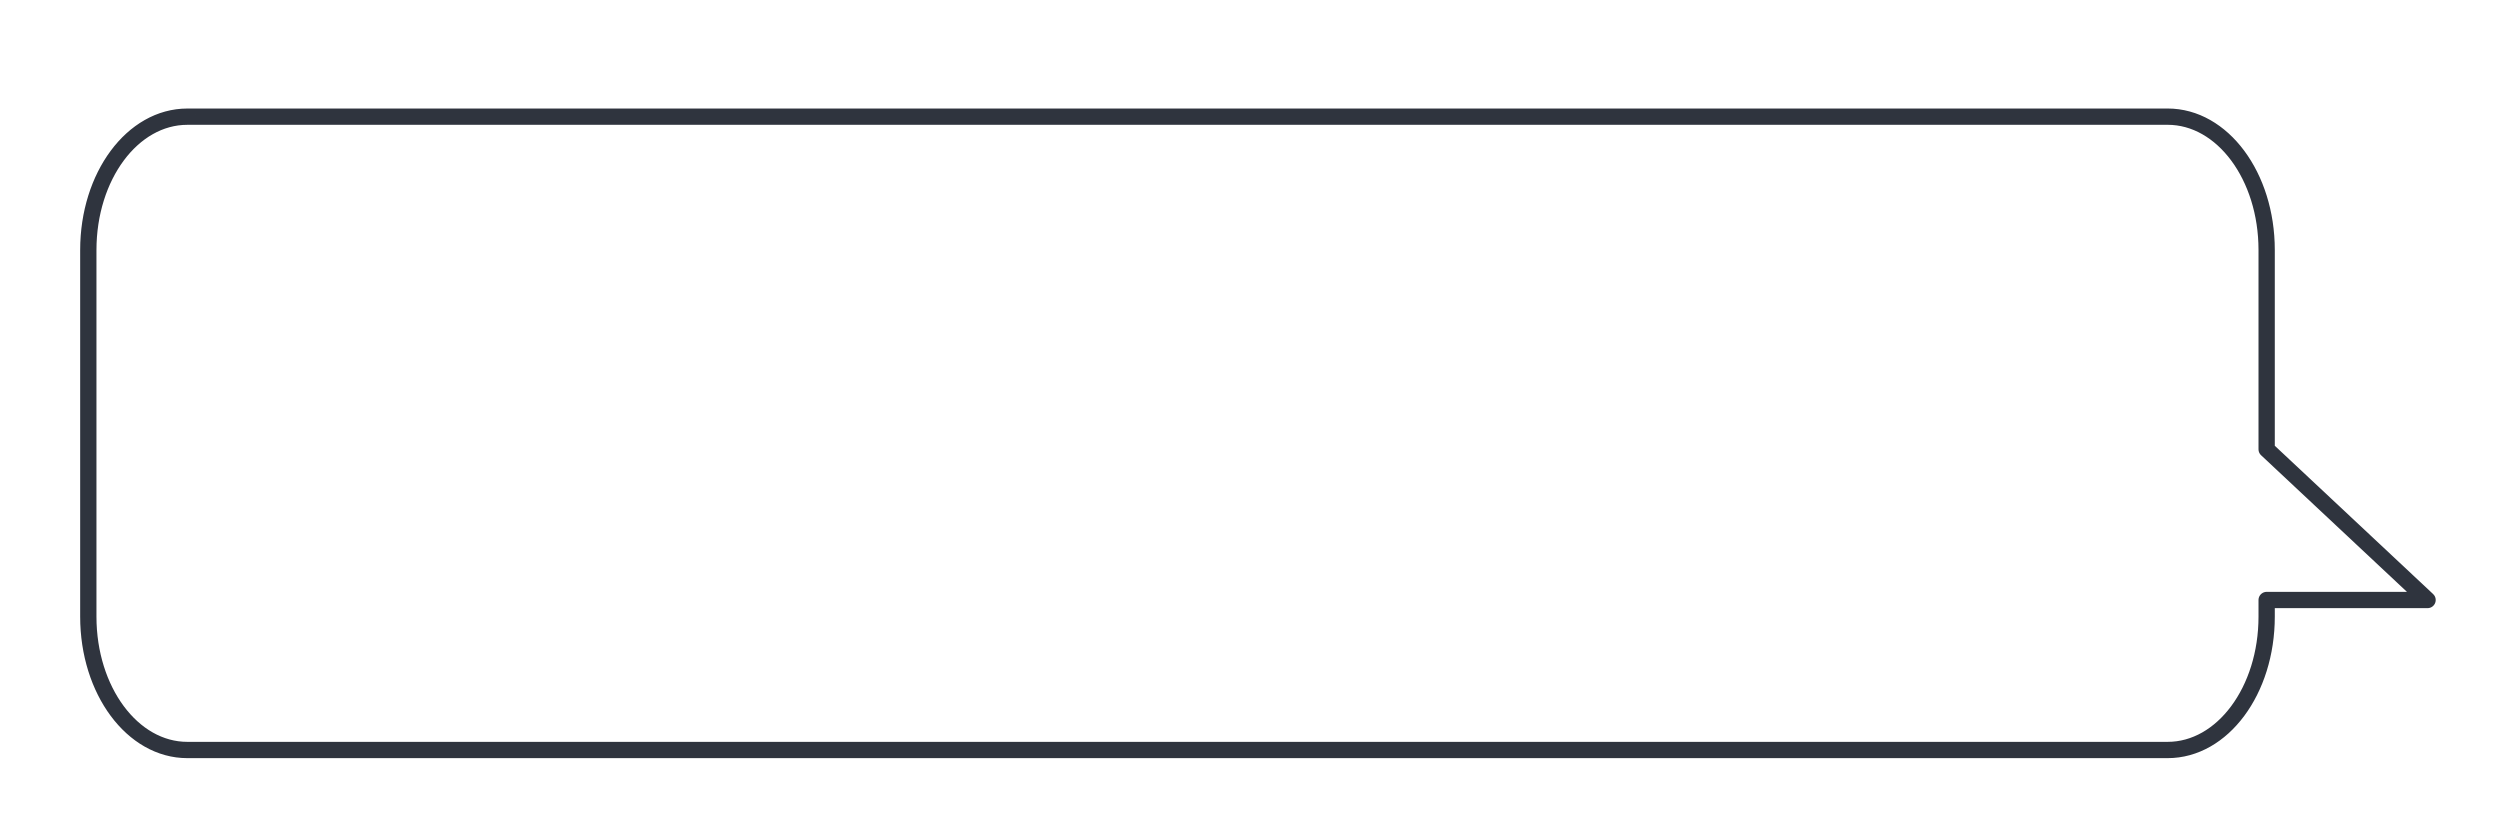 <?xml version="1.0" encoding="UTF-8" standalone="no"?>
<svg
   xmlns:dc="http://purl.org/dc/elements/1.1/"
   xmlns:cc="http://creativecommons.org/ns#"
   xmlns:rdf="http://www.w3.org/1999/02/22-rdf-syntax-ns#"
   xmlns:svg="http://www.w3.org/2000/svg"
   xmlns="http://www.w3.org/2000/svg"
   xmlns:sodipodi="http://sodipodi.sourceforge.net/DTD/sodipodi-0.dtd"
   xmlns:inkscape="http://www.inkscape.org/namespaces/inkscape"
   width="750"
   height="250"
   viewBox="0 0 198.438 66.146"
   version="1.1"
   id="svg1115"
   inkscape:version="1.0.1 (0767f8302a, 2020-10-17)"
   sodipodi:docname="border_blue.svg">
  <defs
     id="defs1109" />
  <sodipodi:namedview
     id="base"
     pagecolor="#ffffff"
     bordercolor="#666666"
     borderopacity="1.0"
     inkscape:pageopacity="0.0"
     inkscape:pageshadow="2"
     inkscape:zoom="0.7"
     inkscape:cx="617.68162"
     inkscape:cy="45.151361"
     inkscape:document-units="mm"
     inkscape:current-layer="layer1"
     inkscape:document-rotation="0"
     showgrid="true"
     units="px"
     inkscape:window-width="1848"
     inkscape:window-height="1016"
     inkscape:window-x="72"
     inkscape:window-y="27"
     inkscape:window-maximized="1">
    <inkscape:grid
       type="xygrid"
       id="grid1678" />
  </sodipodi:namedview>
  <g
     inkscape:label="Layer 1"
     inkscape:groupmode="layer"
     id="layer1">
    <path
       id="rect1680"
       style="fill:none;fill-opacity:1;stroke:#2f343e;stroke-width:1.293;stroke-linecap:round;stroke-linejoin:round;stroke-miterlimit:4;stroke-dasharray:none;stroke-opacity:1;paint-order:stroke fill markers"
       d="M 14.869,9.26 H 172.057 c 4.354,0 7.859,4.72 7.859,10.583 V 35.663 L 192.688,47.625 h -12.772 v 1.323 c -2e-5,5.863 -3.505,10.583 -7.859,10.583 H 14.869 c -4.354,0 -7.859,-4.72 -7.859,-10.583 V 19.844 c 0,-5.863 3.505,-10.583 7.859,-10.583 z"
       sodipodi:nodetypes="ssscccssssss" />
  </g>
</svg>
